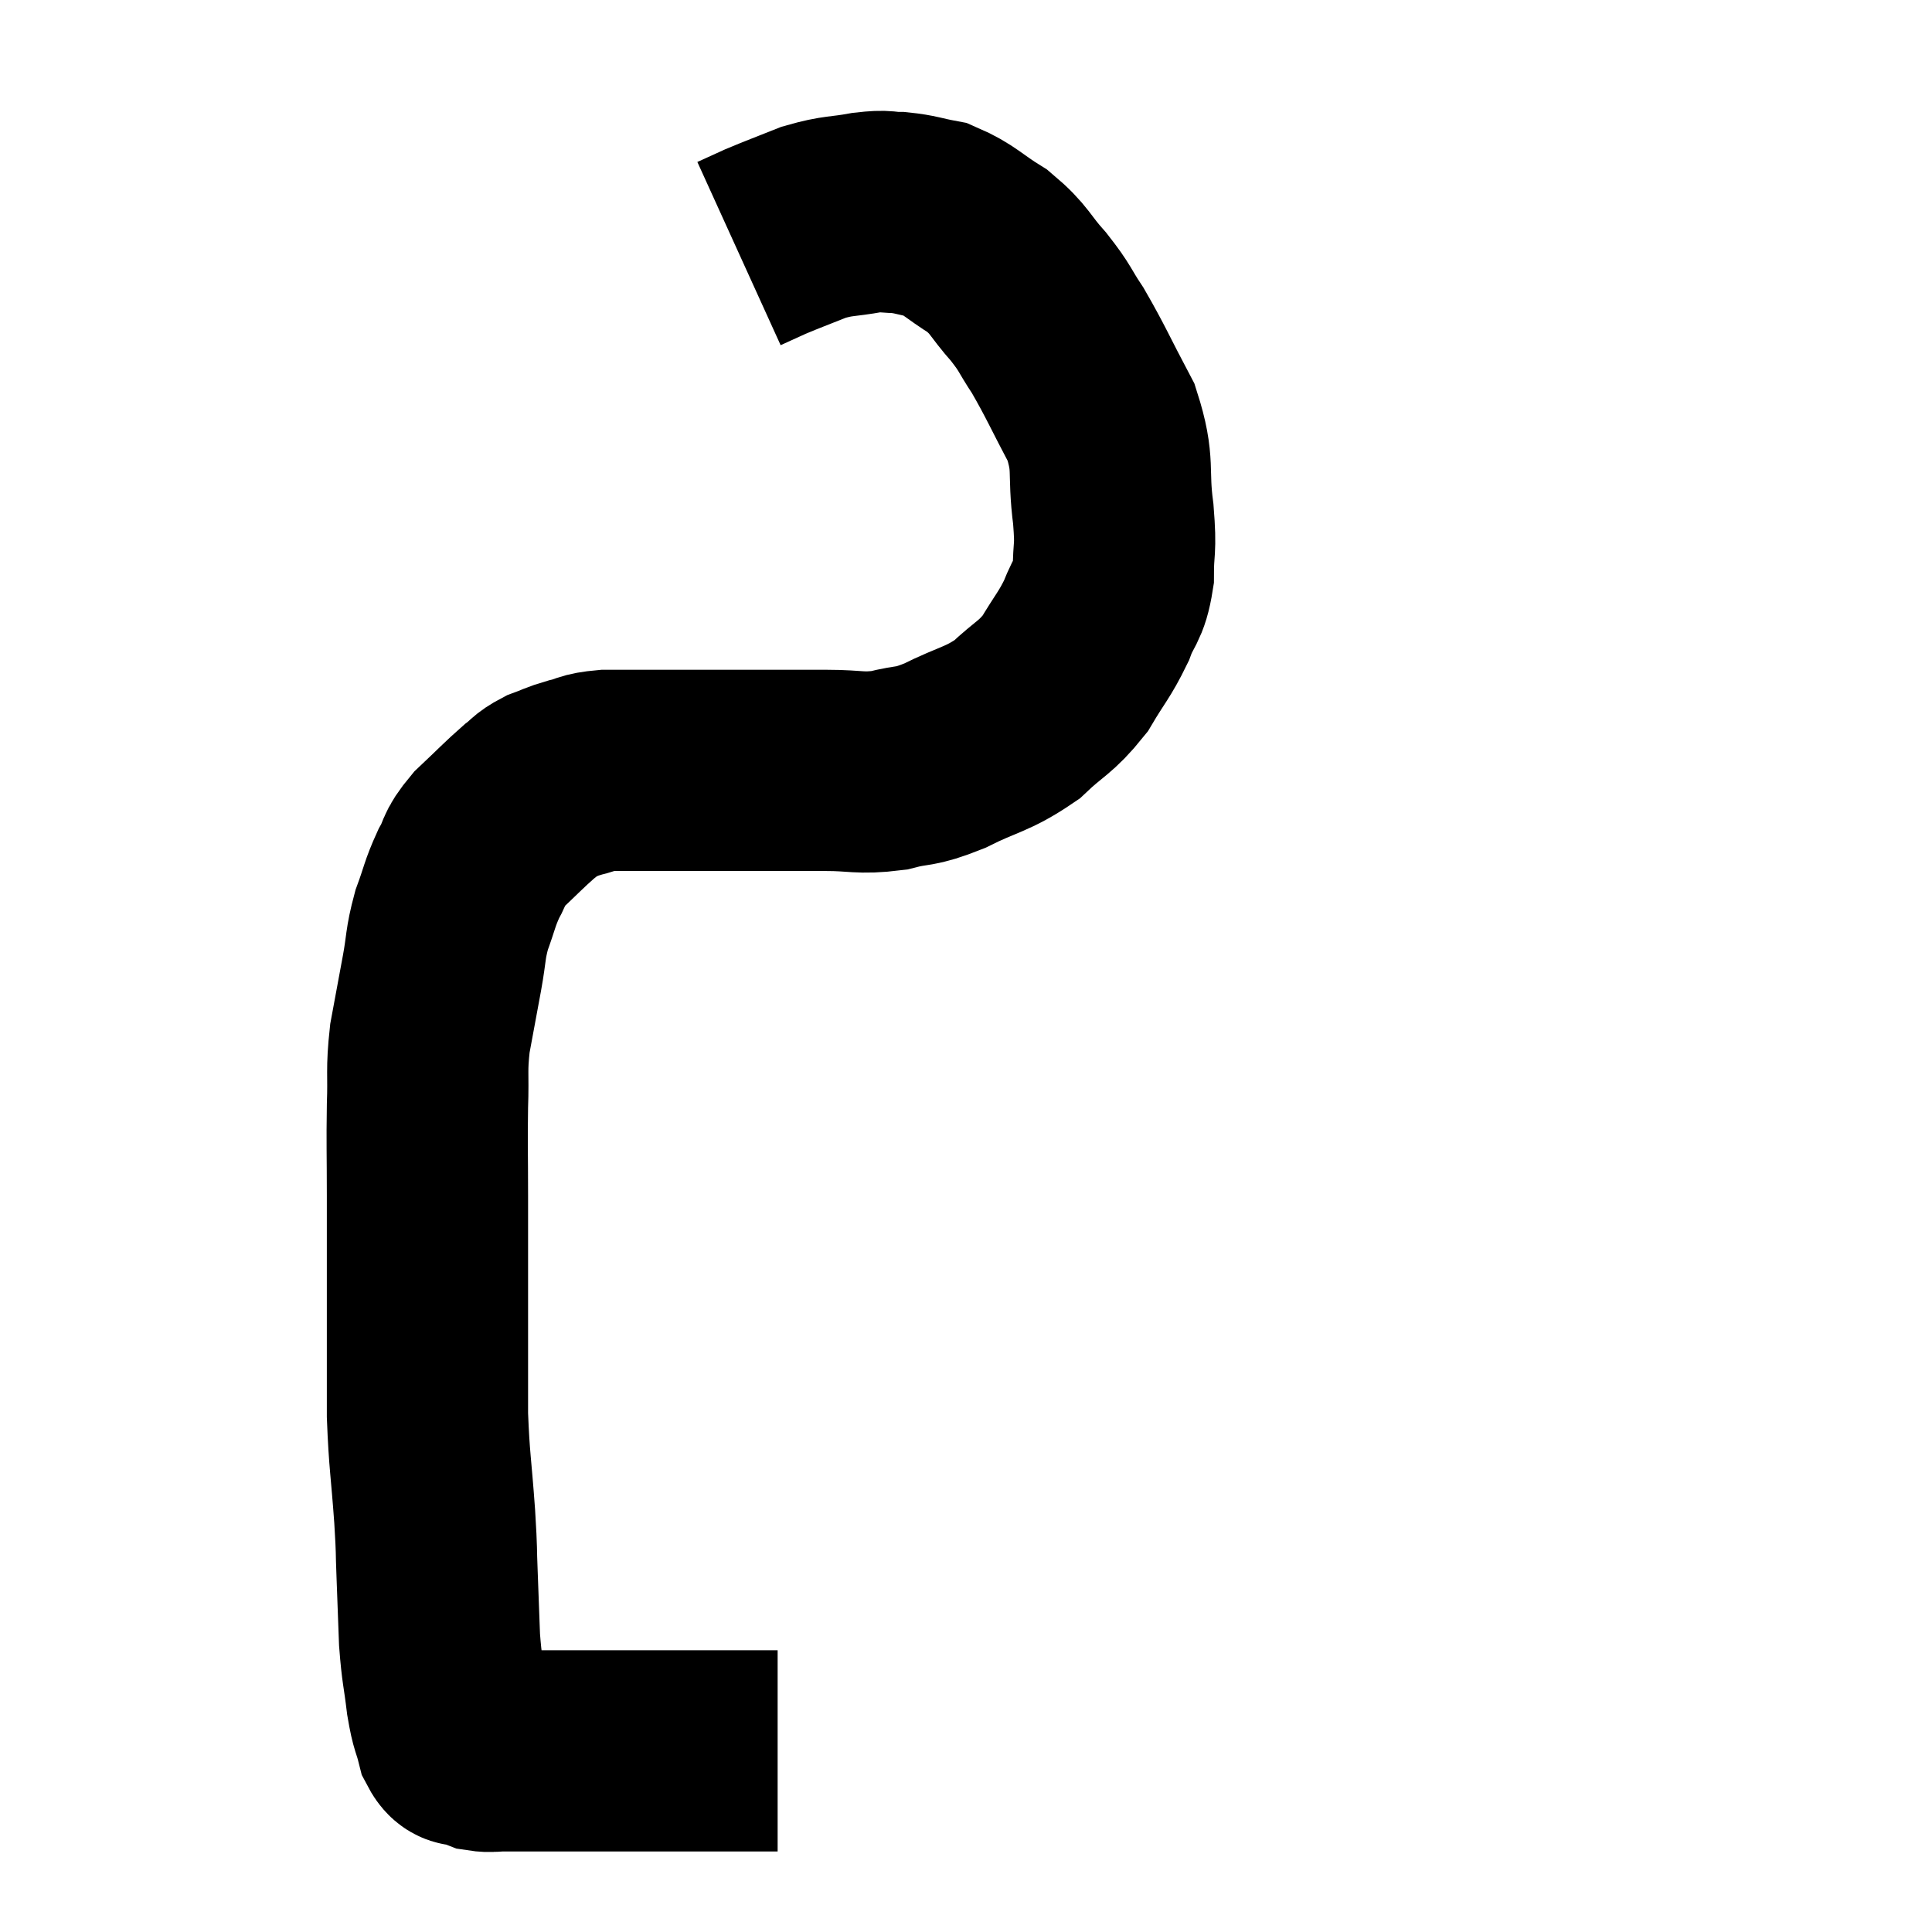 <svg width="48" height="48" viewBox="0 0 48 48" xmlns="http://www.w3.org/2000/svg"><path d="M 19.32 43.5 C 18.81 43.5, 18.96 43.5, 18.3 43.5 C 17.49 43.5, 17.4 43.5, 16.68 43.5 C 16.05 43.5, 15.93 43.5, 15.42 43.5 C 15.03 43.5, 14.985 43.5, 14.64 43.5 C 14.34 43.5, 14.385 43.5, 14.04 43.5 C 13.65 43.5, 13.65 43.5, 13.26 43.5 C 12.87 43.5, 12.795 43.5, 12.48 43.5 C 12.24 43.5, 12.195 43.53, 12 43.5 C 11.85 43.44, 11.865 43.455, 11.7 43.38 C 11.52 43.29, 11.49 43.485, 11.34 43.2 C 11.22 42.72, 11.205 42.855, 11.1 42.24 C 11.01 41.49, 10.98 41.52, 10.92 40.74 C 10.89 39.93, 10.89 39.885, 10.86 39.12 C 10.83 38.4, 10.86 38.67, 10.8 37.68 C 10.71 36.42, 10.665 36.315, 10.62 35.16 C 10.62 34.11, 10.62 34.02, 10.62 33.06 C 10.62 32.19, 10.62 32.16, 10.62 31.32 C 10.62 30.51, 10.62 30.66, 10.62 29.7 C 10.62 28.59, 10.605 28.455, 10.62 27.48 C 10.65 26.64, 10.59 26.625, 10.68 25.8 C 10.83 24.99, 10.845 24.915, 10.98 24.18 C 11.1 23.52, 11.055 23.475, 11.22 22.86 C 11.43 22.29, 11.415 22.215, 11.64 21.72 C 11.88 21.3, 11.745 21.33, 12.12 20.88 C 12.63 20.4, 12.765 20.25, 13.14 19.92 C 13.38 19.74, 13.335 19.71, 13.62 19.56 C 13.95 19.44, 13.92 19.425, 14.28 19.32 C 14.67 19.23, 14.565 19.185, 15.06 19.14 C 15.66 19.14, 15.705 19.14, 16.26 19.14 C 16.77 19.14, 16.65 19.14, 17.28 19.14 C 18.03 19.14, 17.97 19.14, 18.78 19.14 C 19.65 19.14, 19.695 19.14, 20.52 19.14 C 21.3 19.14, 21.345 19.23, 22.08 19.14 C 22.77 18.96, 22.665 19.095, 23.46 18.78 C 24.36 18.33, 24.51 18.39, 25.26 17.88 C 25.86 17.31, 25.965 17.355, 26.46 16.74 C 26.85 16.08, 26.94 16.035, 27.24 15.42 C 27.45 14.85, 27.555 14.94, 27.66 14.28 C 27.66 13.53, 27.735 13.725, 27.66 12.78 C 27.51 11.64, 27.705 11.58, 27.36 10.5 C 26.82 9.48, 26.73 9.24, 26.28 8.46 C 25.92 7.92, 25.995 7.935, 25.56 7.38 C 25.05 6.81, 25.11 6.72, 24.54 6.24 C 23.91 5.85, 23.835 5.7, 23.28 5.46 C 22.8 5.37, 22.755 5.325, 22.32 5.28 C 21.93 5.28, 22.065 5.22, 21.54 5.28 C 20.88 5.4, 20.85 5.34, 20.22 5.52 C 19.62 5.76, 19.485 5.805, 19.02 6 C 18.69 6.15, 18.525 6.225, 18.36 6.3 C 18.36 6.3, 18.36 6.3, 18.36 6.3 L 18.36 6.3" fill="none" stroke="black" stroke-width="5"></path></svg>